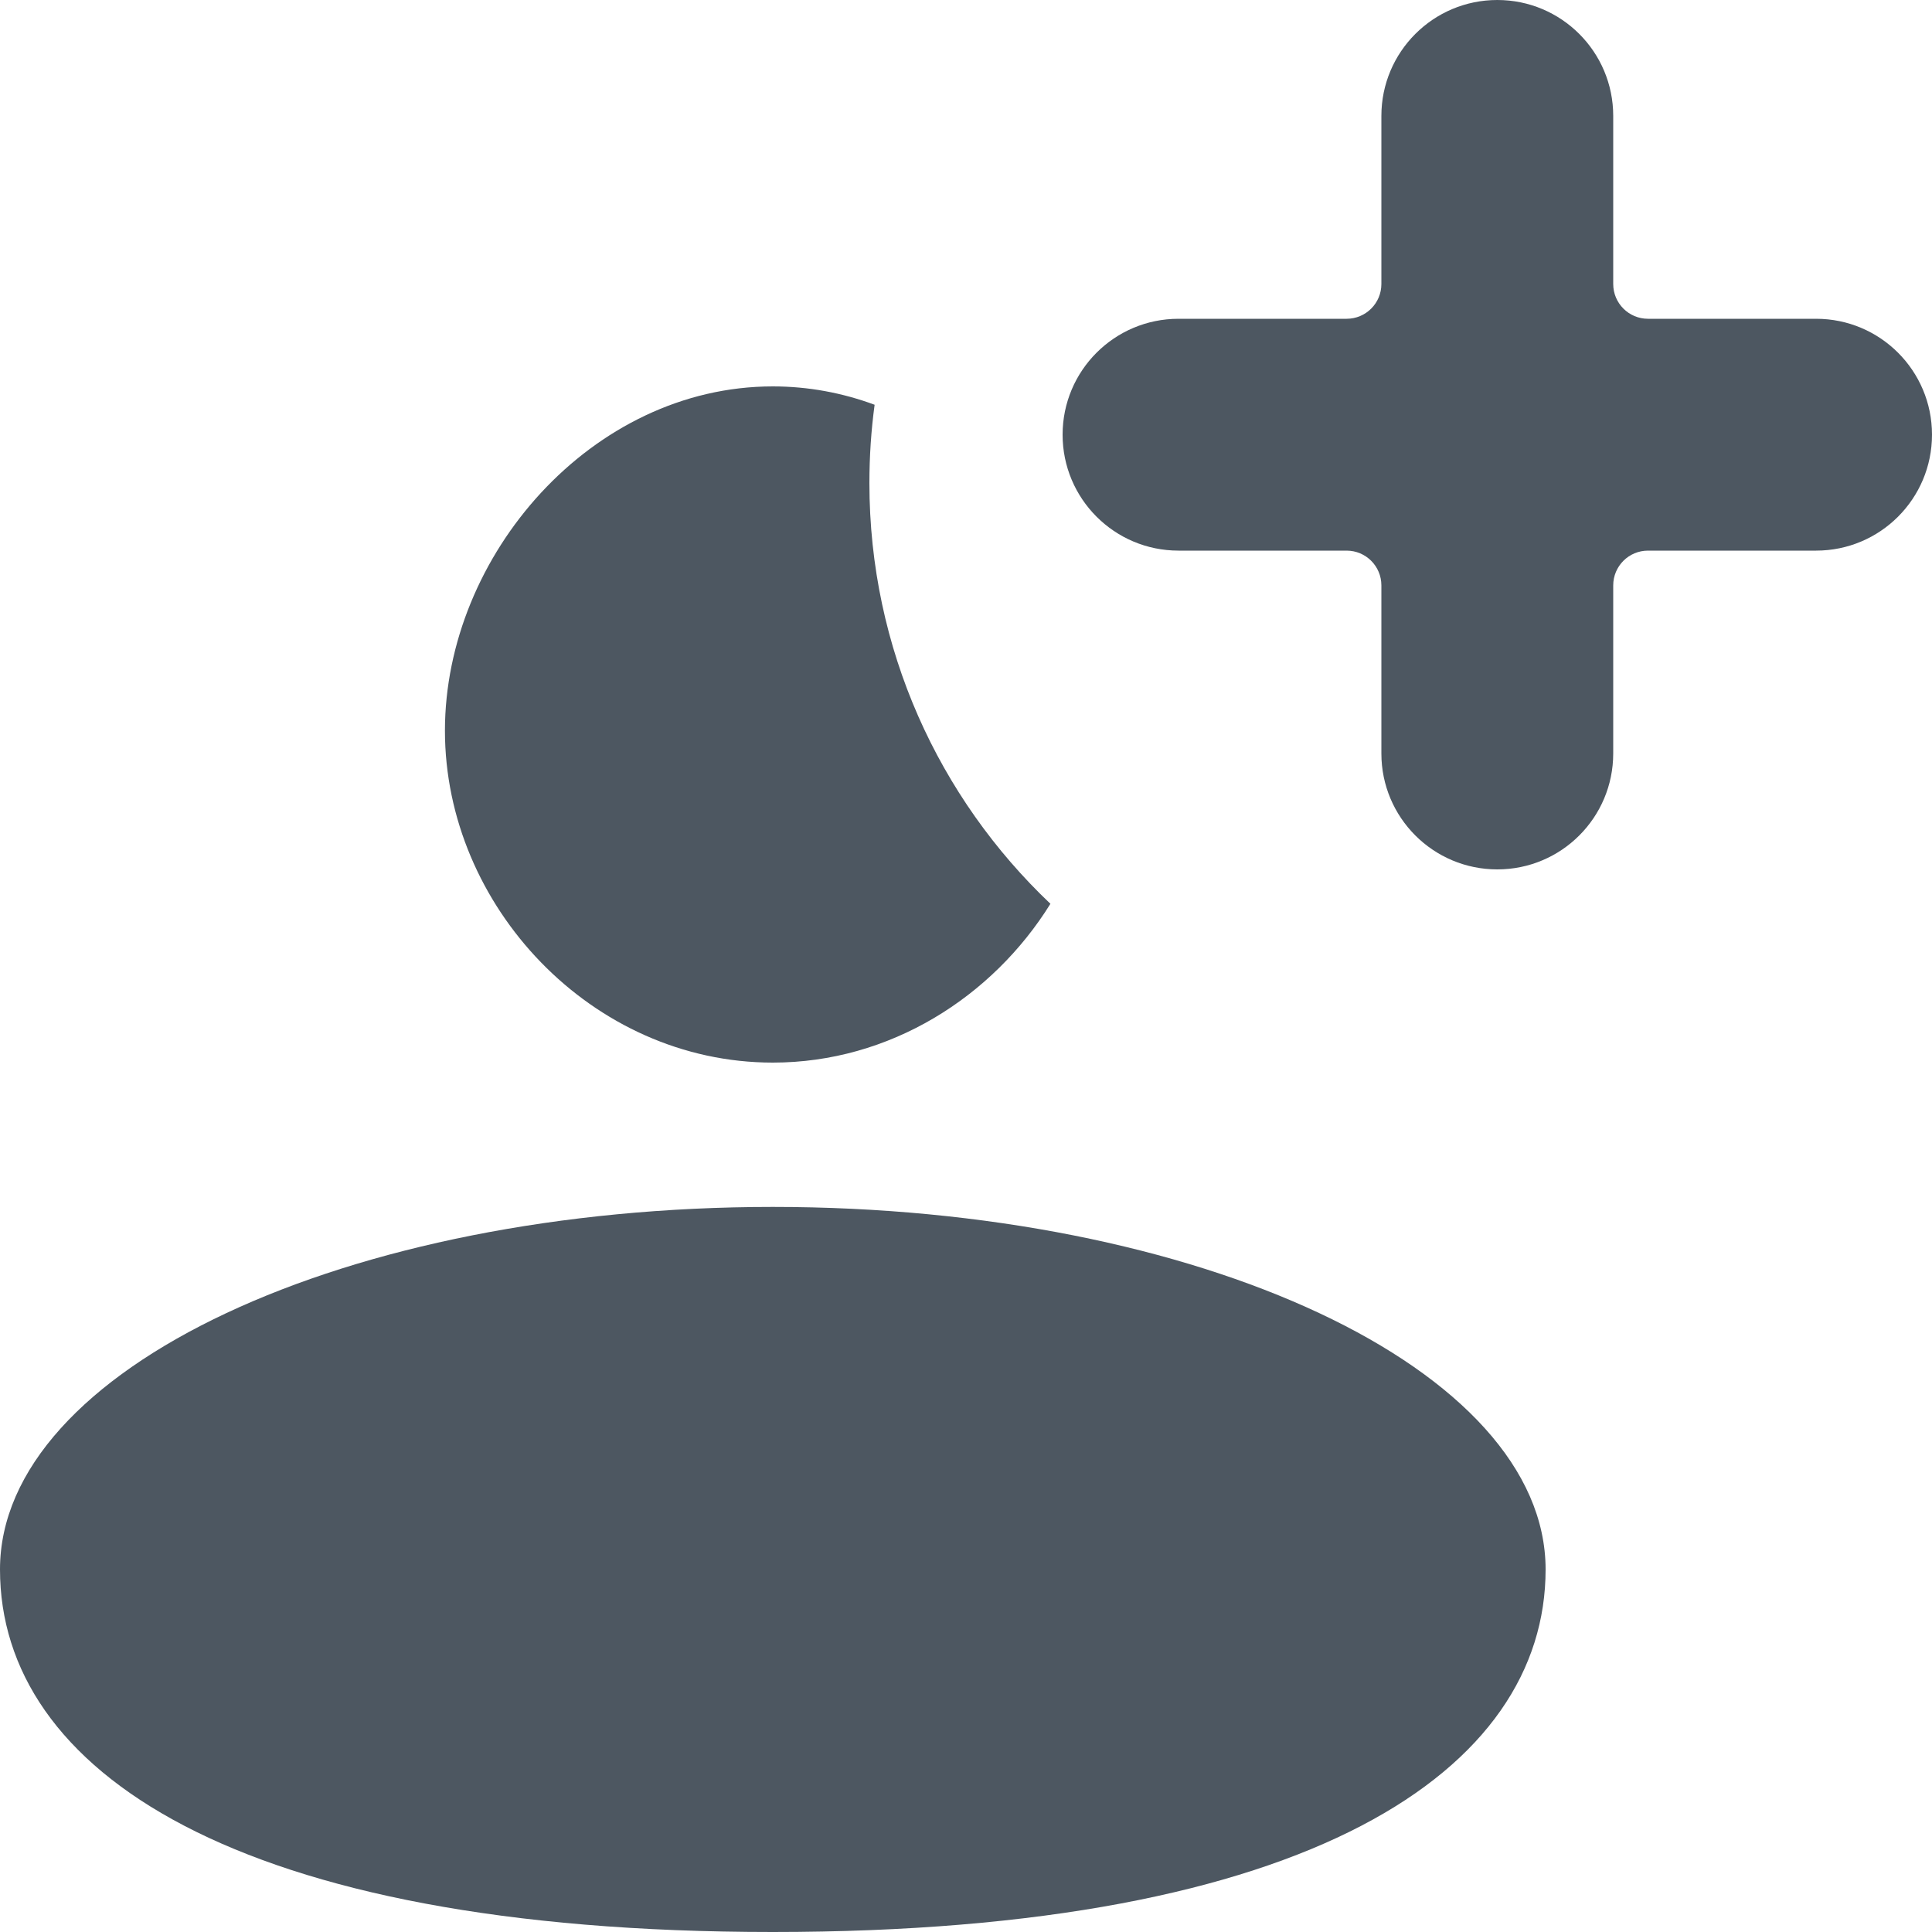 <svg width="20" height="20" viewBox="0 0 20 20" fill="none" xmlns="http://www.w3.org/2000/svg">
<path d="M16.7 1.2C16.7 0.537 16.163 0 15.5 0C14.837 0 14.3 0.537 14.3 1.2V2.94C14.3 3.139 14.139 3.3 13.94 3.3L12.2 3.3C11.537 3.3 11 3.837 11 4.5C11 5.163 11.537 5.7 12.2 5.7H13.94C14.139 5.7 14.3 5.861 14.3 6.06V7.8C14.3 8.463 14.837 9 15.5 9C16.163 9 16.7 8.463 16.7 7.8V6.06C16.7 5.861 16.861 5.7 17.06 5.7H18.8C19.463 5.7 20 5.163 20 4.5C20 3.837 19.463 3.3 18.8 3.3H17.06C16.861 3.3 16.7 3.139 16.7 2.94V1.2Z" fill="#4D5761"/>
<path d="M9 5C9 6.715 9.72 8.262 10.874 9.356C10.273 10.323 9.21 11 8 11C6.126 11 4.606 9.378 4.606 7.564C4.606 5.75 6.126 4 8 4C8.368 4 8.722 4.067 9.054 4.19C9.018 4.455 9 4.725 9 5Z" fill="#4D5761"/>
<path d="M16 16.247C16 18.32 13.576 20 8 20C2.424 20 0 18.32 0 16.247C0 14.174 3.582 12.494 8 12.494C12.418 12.494 16 14.174 16 16.247Z" fill="#4D5761"/>
</svg>
